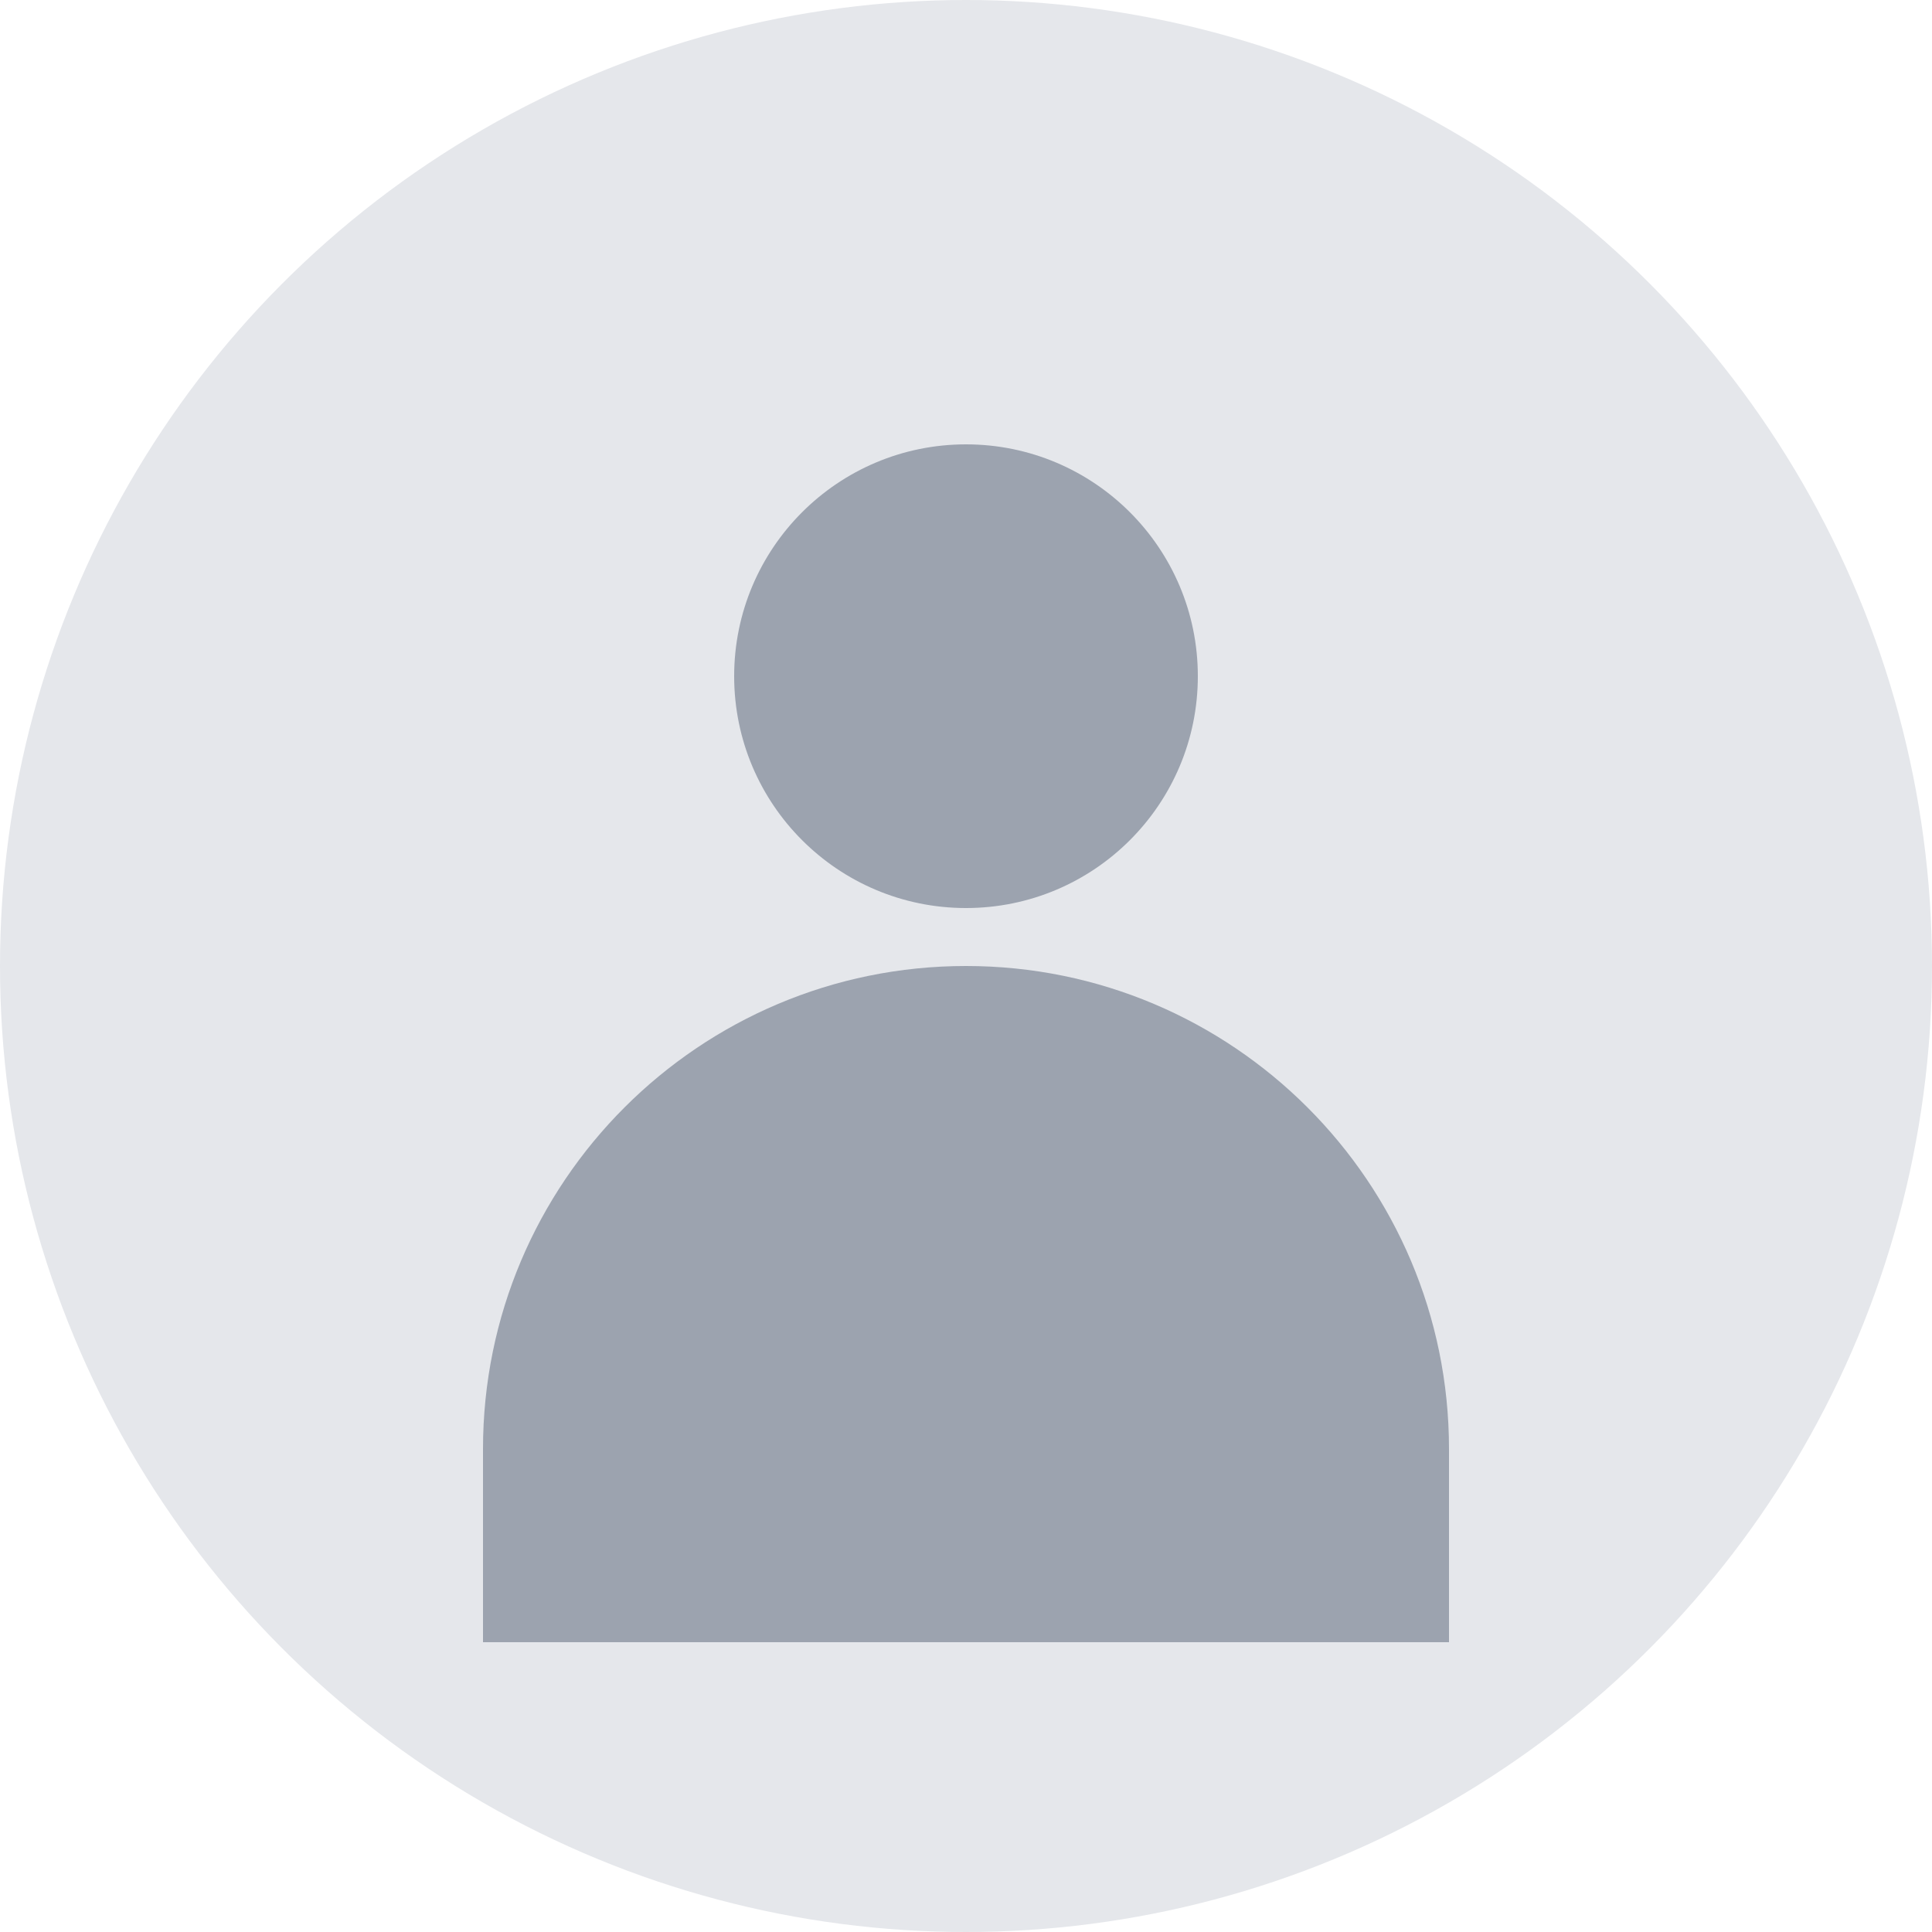 <svg width="100" height="100" viewBox="0 0 100 100" fill="none" xmlns="http://www.w3.org/2000/svg">
    <circle cx="50" cy="50" r="50" fill="#E5E7EB"/>
    <circle cx="50" cy="35" r="12" fill="#9CA3AF"/>
    <path d="M25 75c0-13.807 11.193-25 25-25s25 11.193 25 25v10H25V75z" fill="#9CA3AF"/>
</svg> 